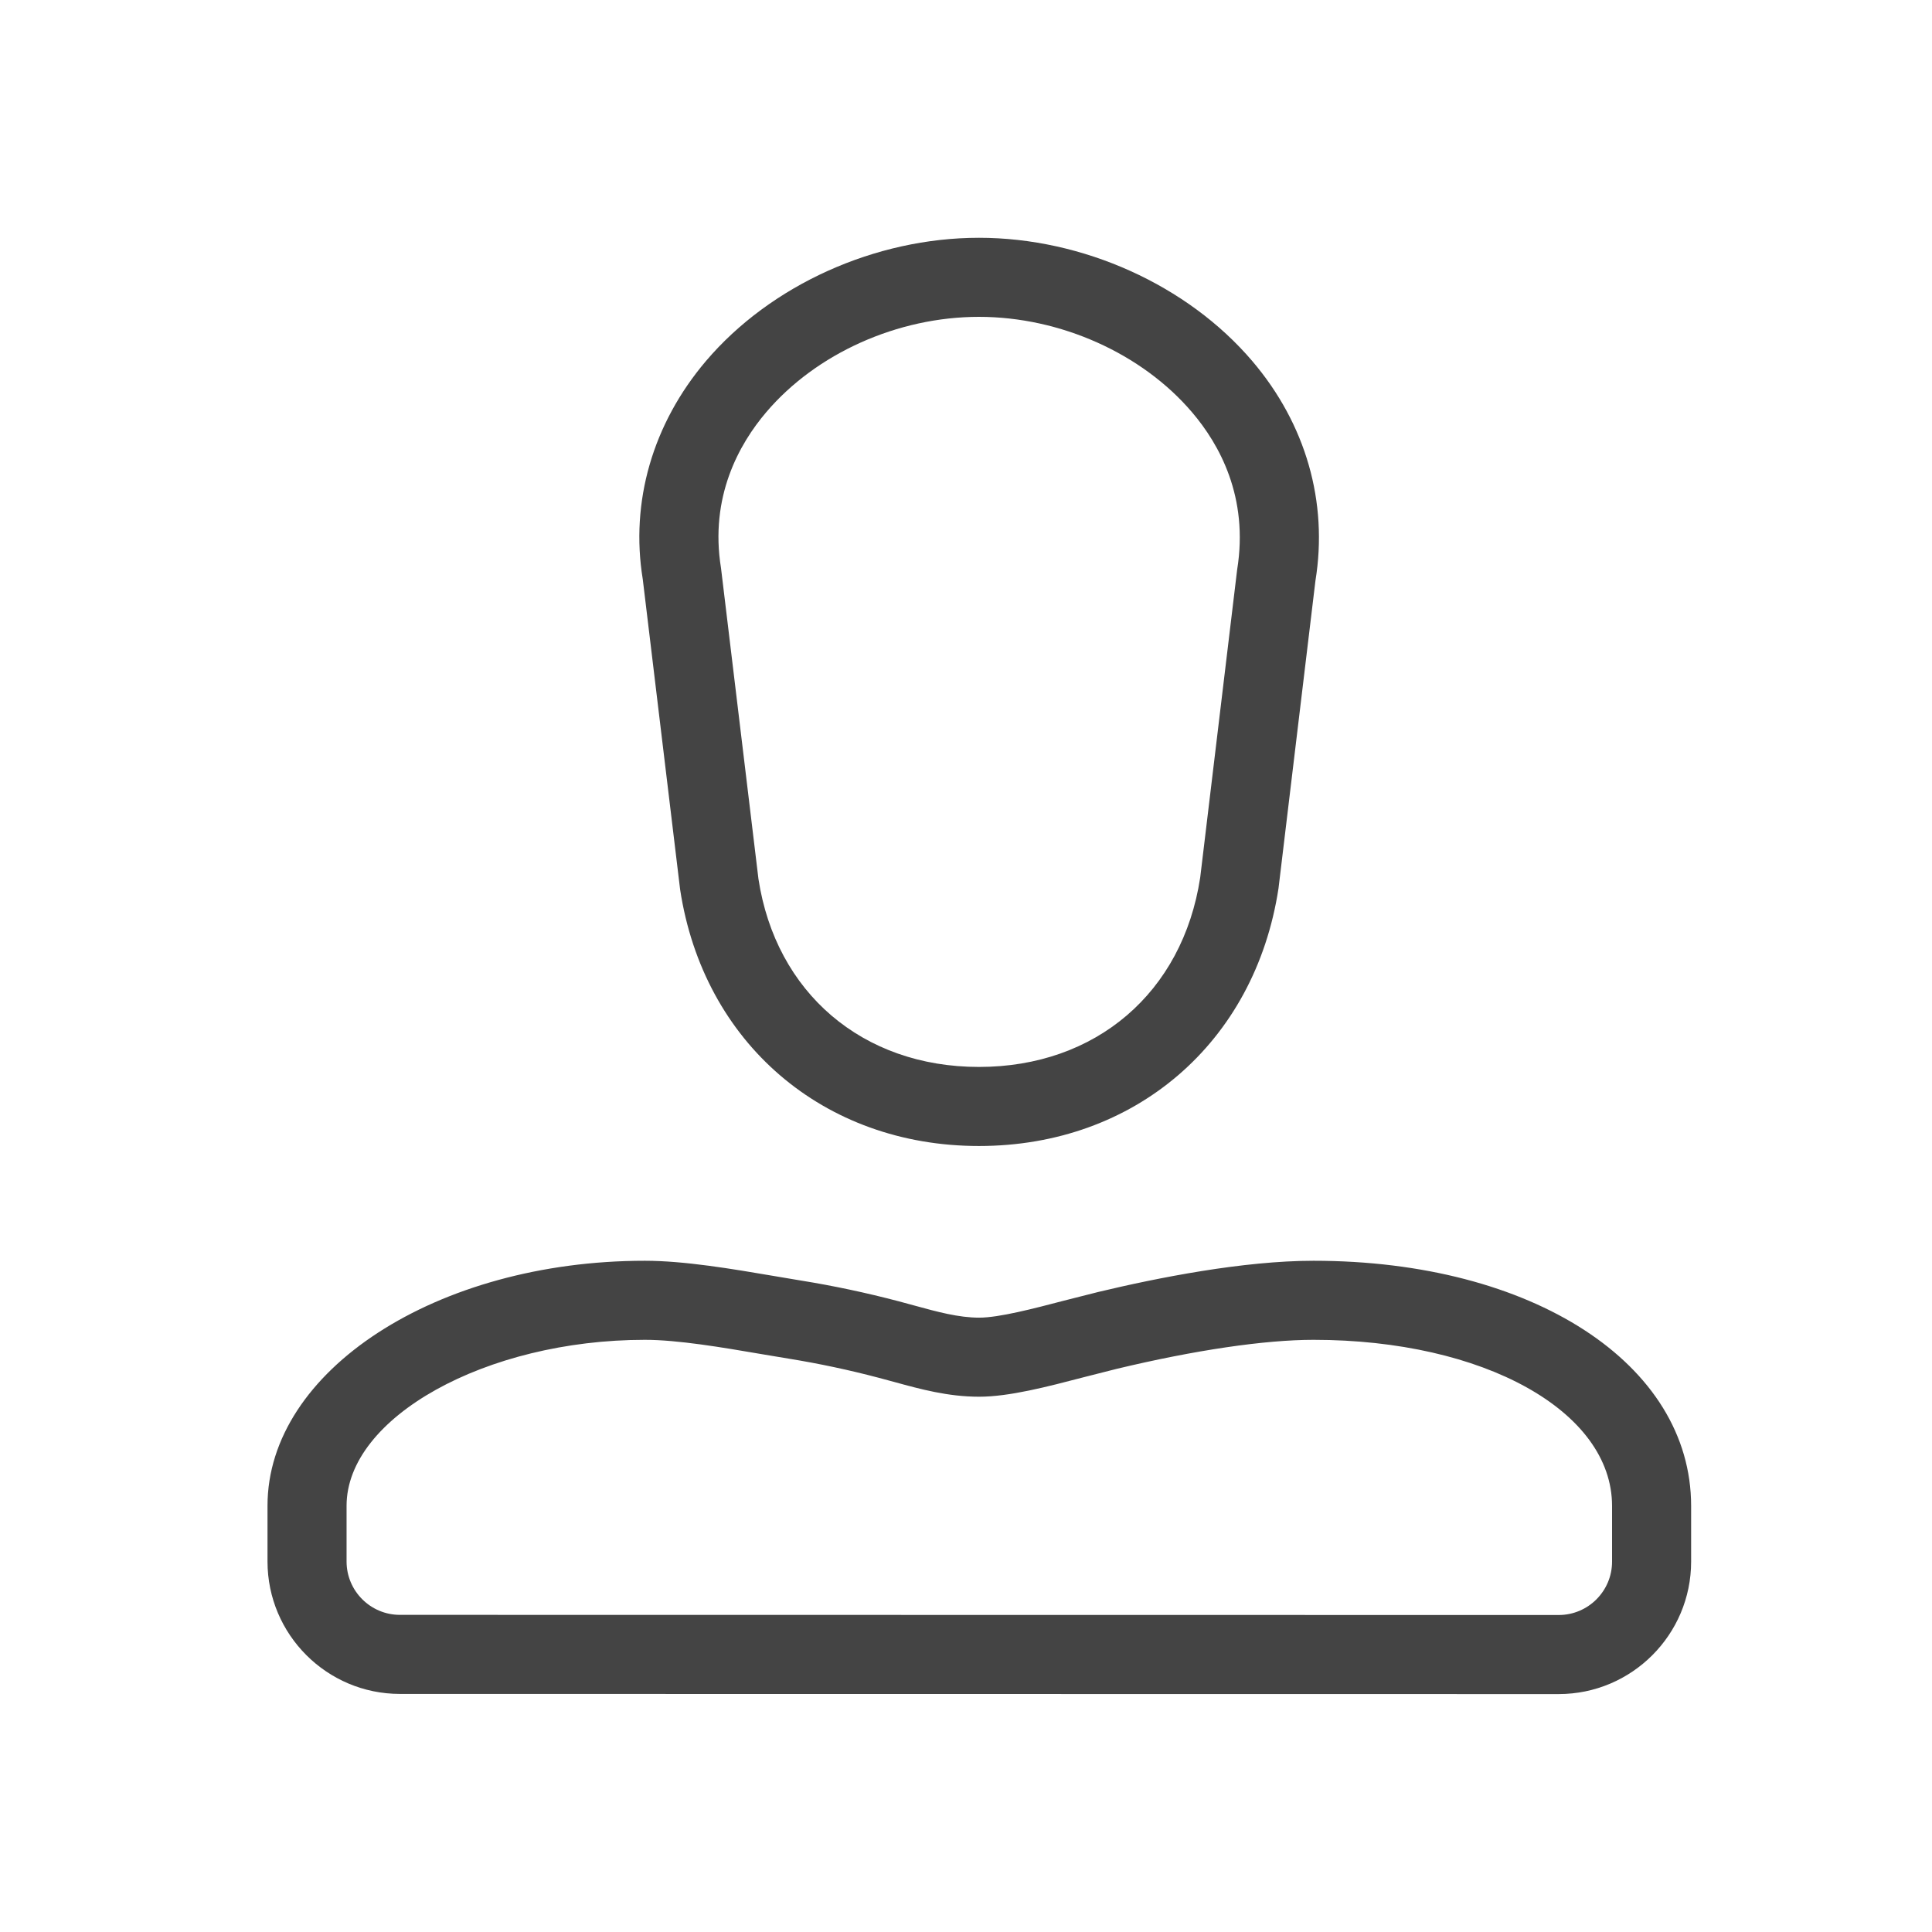 <?xml version="1.0" encoding="UTF-8"?>
<svg width="65px" height="65px" viewBox="0 0 65 65" version="1.1" xmlns="http://www.w3.org/2000/svg" xmlns:xlink="http://www.w3.org/1999/xlink">
    <!-- Generator: Sketch 60.1 (88133) - https://sketch.com -->
    <title>str-personal-area</title>
    <desc>Created with Sketch.</desc>
    <g id="str-personal-area" stroke="none" stroke-width="1" fill="none" fill-rule="evenodd">
        <path d="M44.192,42.417 C51.553,42.417 56.896,45.886 56.896,50.666 L56.896,50.666 L56.896,52.54 C56.896,54.996 54.897,56.995 52.442,56.995 L52.442,56.995 L13.453,56.99 C10.997,56.99 9,54.991 9,52.535 L9,52.535 L9,50.66 C9,46.114 14.695,42.417 21.696,42.417 C23.027,42.417 24.634,42.691 26.052,42.932 L26.052,42.932 L26.944,43.082 C28.051,43.26 29.147,43.494 30.231,43.779 L30.231,43.779 L30.773,43.926 C31.532,44.134 32.249,44.331 32.944,44.331 C33.609,44.331 34.773,44.027 35.8,43.758 L35.8,43.758 L36.945,43.468 C38.949,42.988 41.832,42.417 44.192,42.417 Z M44.192,45.077 C42.553,45.077 40.2,45.423 37.564,46.055 L37.564,46.055 L36.473,46.332 C35.232,46.656 33.951,46.991 32.944,46.991 C31.891,46.991 30.964,46.736 30.069,46.49 L30.069,46.49 L29.556,46.352 C28.555,46.088 27.542,45.873 26.521,45.708 L26.521,45.708 L25.605,45.555 C24.291,45.33 22.801,45.077 21.696,45.077 C16.349,45.077 11.66,47.686 11.66,50.66 L11.66,50.66 L11.66,52.535 C11.66,53.525 12.465,54.33 13.453,54.33 L13.453,54.33 L52.442,54.335 C53.431,54.335 54.236,53.53 54.236,52.54 L54.236,52.54 L54.236,50.666 C54.236,47.479 49.918,45.077 44.192,45.077 Z M32.936,8 C36.432,8 39.957,9.591 42.135,12.152 C43.934,14.266 44.687,16.891 44.256,19.542 L44.256,19.542 L43.014,29.886 C42.221,35.088 38.173,38.556 32.936,38.556 C27.708,38.556 23.668,35.088 22.882,29.927 L22.882,29.927 L21.625,19.487 C21.201,16.887 21.955,14.26 23.753,12.144 C25.927,9.588 29.445,8 32.936,8 Z M32.936,10.66 C30.204,10.66 27.462,11.888 25.779,13.868 C24.87,14.936 23.868,16.716 24.258,19.116 L24.258,19.116 L25.517,29.569 C26.1,33.396 29.014,35.896 32.936,35.896 C36.868,35.896 39.788,33.396 40.379,29.527 L40.379,29.527 L41.622,19.17 C42.019,16.719 41.018,14.943 40.109,13.875 C38.423,11.892 35.674,10.66 32.936,10.66 Z" id="Combined-Shape" fill="#444444"></path>
    </g>
</svg>